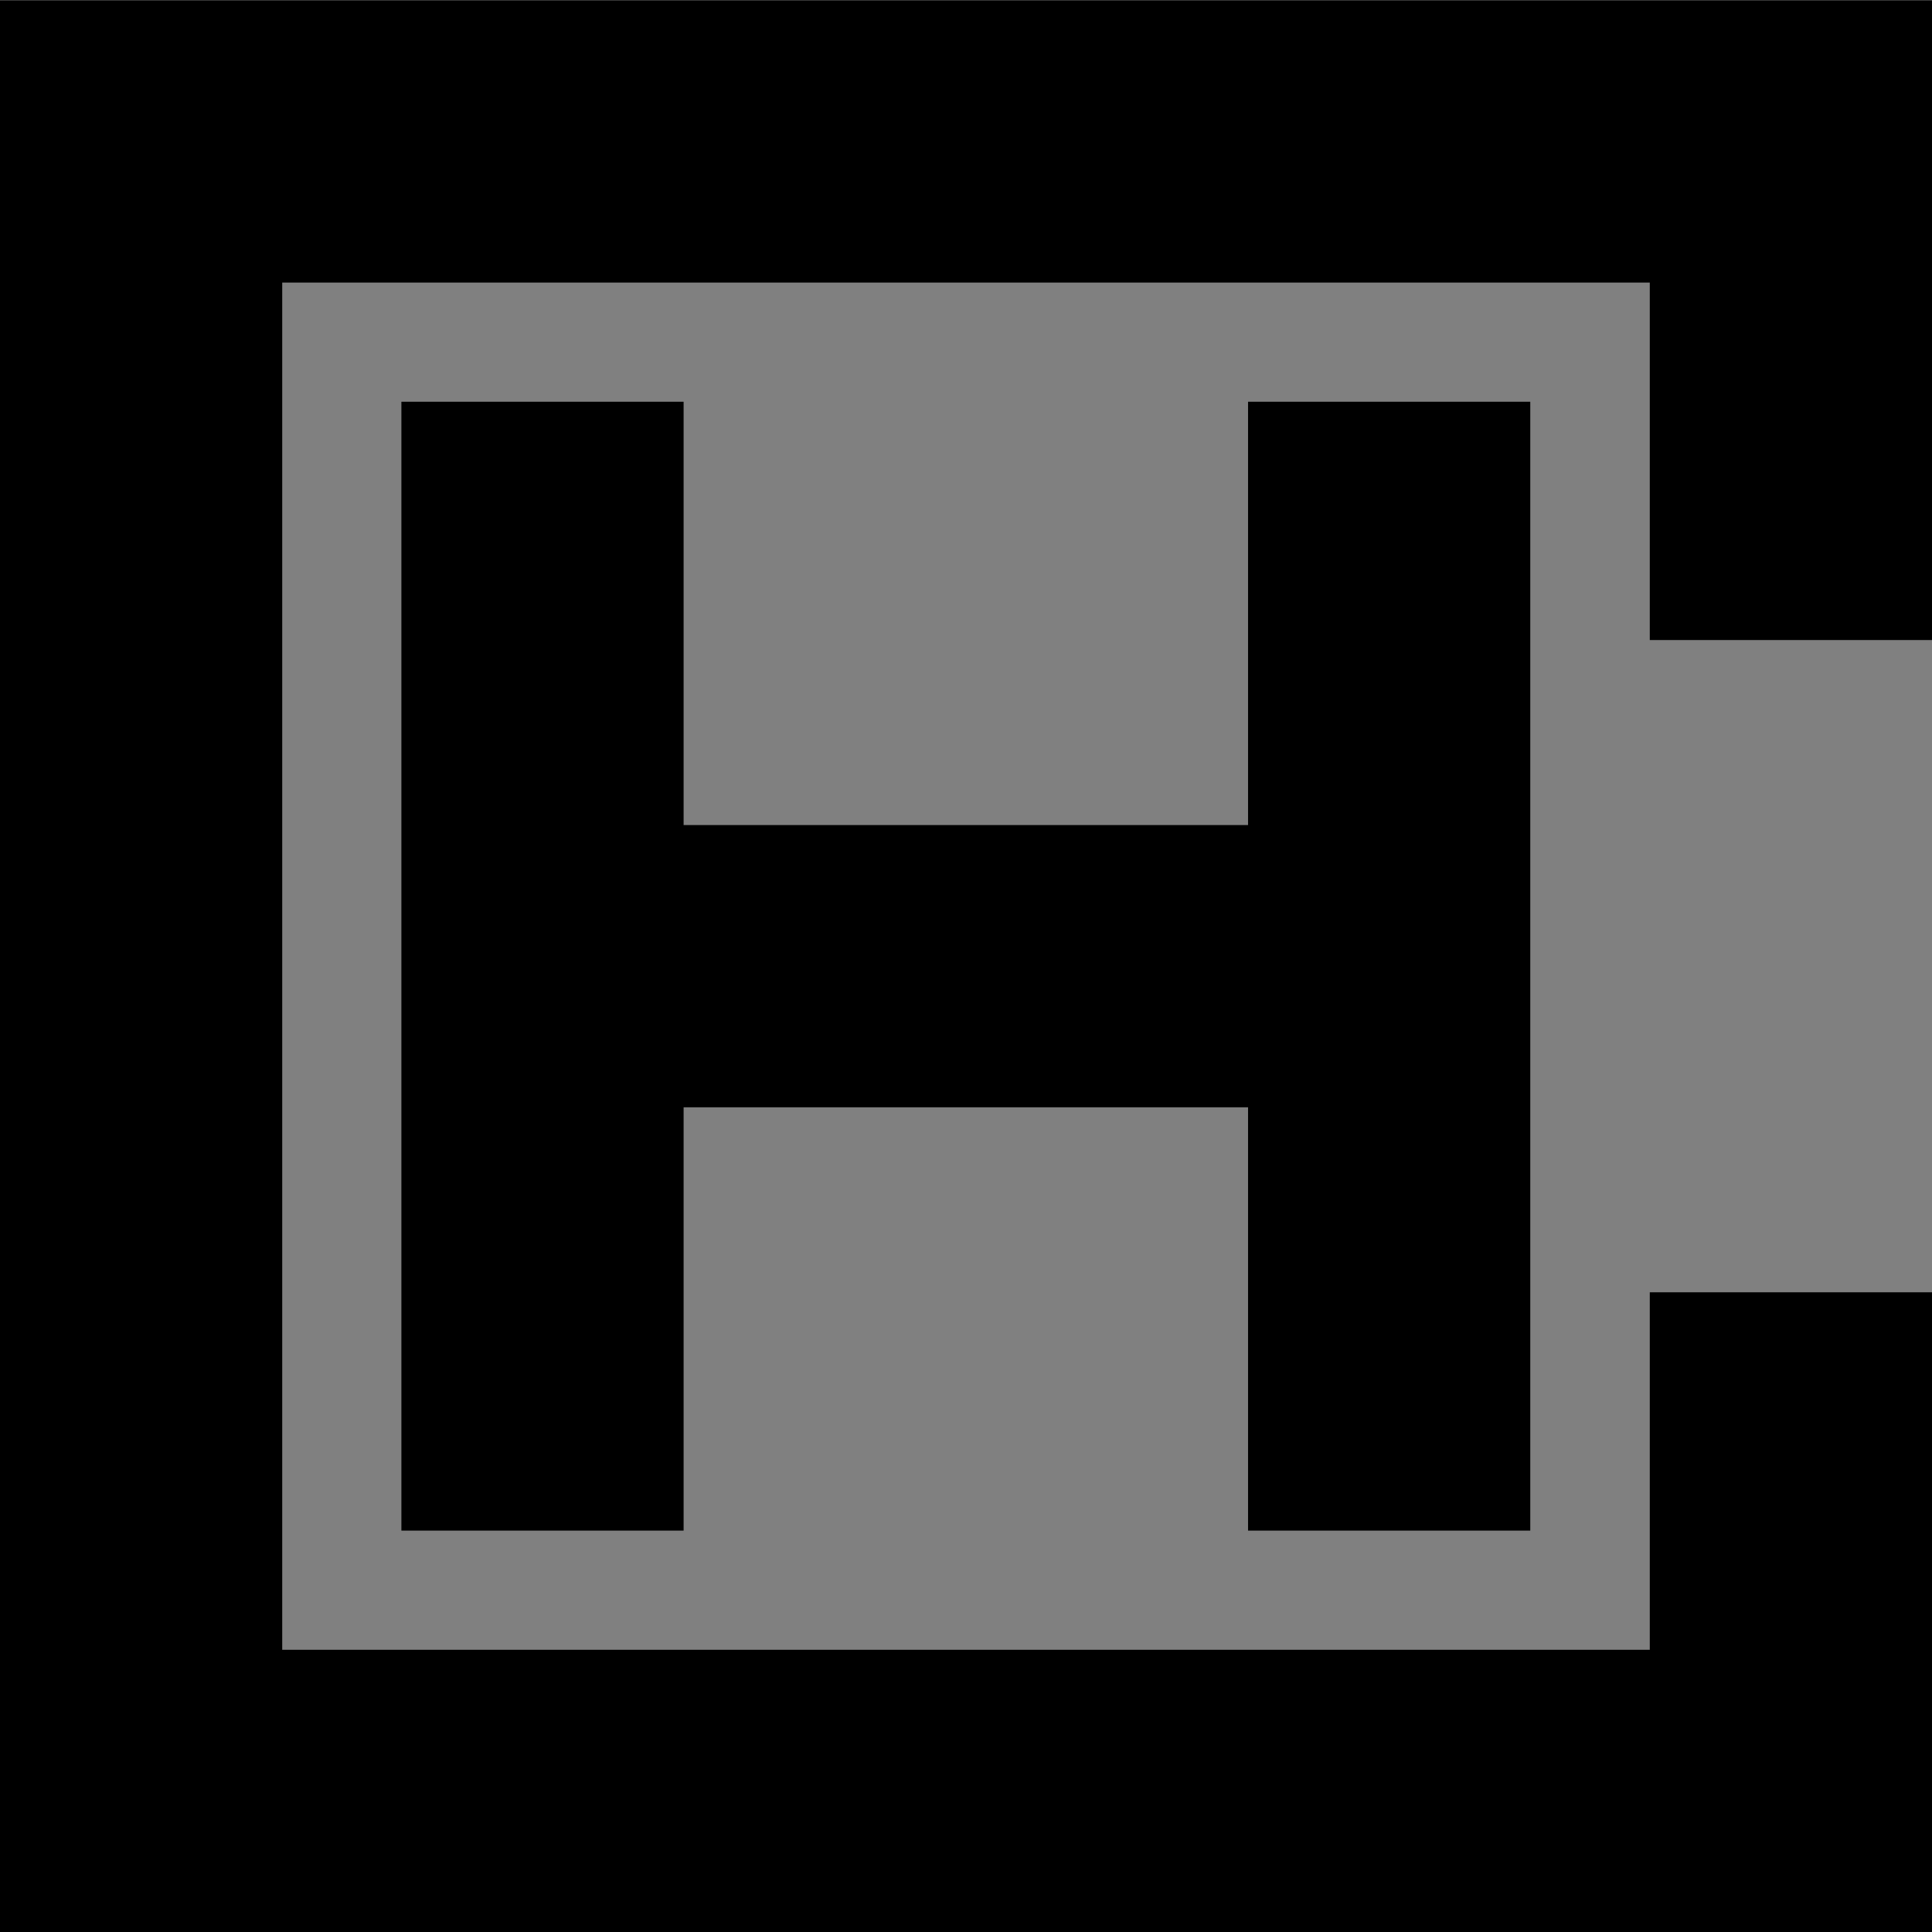 <?xml version="1.0" encoding="utf-8"?>
<!-- Generator: Adobe Illustrator 24.0.1, SVG Export Plug-In . SVG Version: 6.00 Build 0)  -->
<svg version="1.1" id="Layer_1" xmlns="http://www.w3.org/2000/svg" xmlns:xlink="http://www.w3.org/1999/xlink" x="0px" y="0px"
	 viewBox="0 0 1080 1080" style="enable-background:new 0 0 1080 1080;" xml:space="preserve">
<rect x="0" y="0" width="1080" height="1080" fill="#808080" stroke="none"/>
<style type="text/css">
	.st0{display:none;fill:#844E5E;}
	.st1{fill:#FFFFFF;}
	.st2{fill:#000068;}
</style>
<rect x="758.85" y="420.33" transform="matrix(0.707 0.707 -0.707 0.707 639.151 -463.043)" class="st0" width="239.34" height="239.34"/>
<rect x="589.61" y="251.1" transform="matrix(0.707 0.707 -0.707 0.707 469.914 -392.942)" class="st0" width="239.34" height="239.34"/>
<rect x="251.1" y="589.57" transform="matrix(0.707 0.707 -0.707 0.707 610.1 -54.44)" class="st0" width="239.34" height="239.34"/>
<rect x="420.37" y="81.86" transform="matrix(0.707 0.707 -0.707 0.707 300.676 -322.842)" class="st0" width="239.34" height="239.34"/>
<rect x="420.37" y="758.8" transform="matrix(0.707 0.707 -0.707 0.707 779.349 -124.57)" class="st0" width="239.34" height="239.34"/>
<polygon class="st1" points="3415.43,224.57 3415.43,855.62 3257.67,855.62 3257.67,618.98 2942.14,618.98 2942.14,855.62 
	2784.38,855.62 2784.38,224.57 2942.14,224.57 2942.14,461.21 3257.67,461.21 3257.67,224.57 "/>
<polygon class="st1" points="3482.24,357.79 3482.24,157.96 2717.76,157.96 2717.76,922.24 3482.24,922.24 3482.24,722.4 
	3640,722.4 3640,1080 2560,1080 2560,0.19 3640,0.19 3640,357.79 "/>
<polygon class="st2" points="2121.21,224.57 2121.21,855.62 1963.45,855.62 1963.45,618.98 1647.92,618.98 1647.92,855.62 
	1490.15,855.62 1490.15,224.57 1647.92,224.57 1647.92,461.21 1963.45,461.21 1963.45,224.57 "/>
<polygon class="st2" points="2188.01,357.79 2188.01,157.96 1423.54,157.96 1423.54,922.24 2188.01,922.24 2188.01,722.4 
	2345.78,722.4 2345.78,1080 1265.78,1080 1265.78,0.19 2345.78,0.19 2345.78,357.79 "/>
<polygon points="855.43,224.57 855.43,855.62 697.67,855.62 697.67,618.98 382.14,618.98 382.14,855.62 224.38,855.62 
	224.38,224.57 382.14,224.57 382.14,461.21 697.67,461.21 697.67,224.57 "/>
<polygon points="922.24,357.79 922.24,157.96 157.76,157.96 157.76,922.24 922.24,922.24 922.24,722.4 1080,722.4 1080,1080 0,1080 
	0,0.19 1080,0.19 1080,357.79 "/>
</svg>
